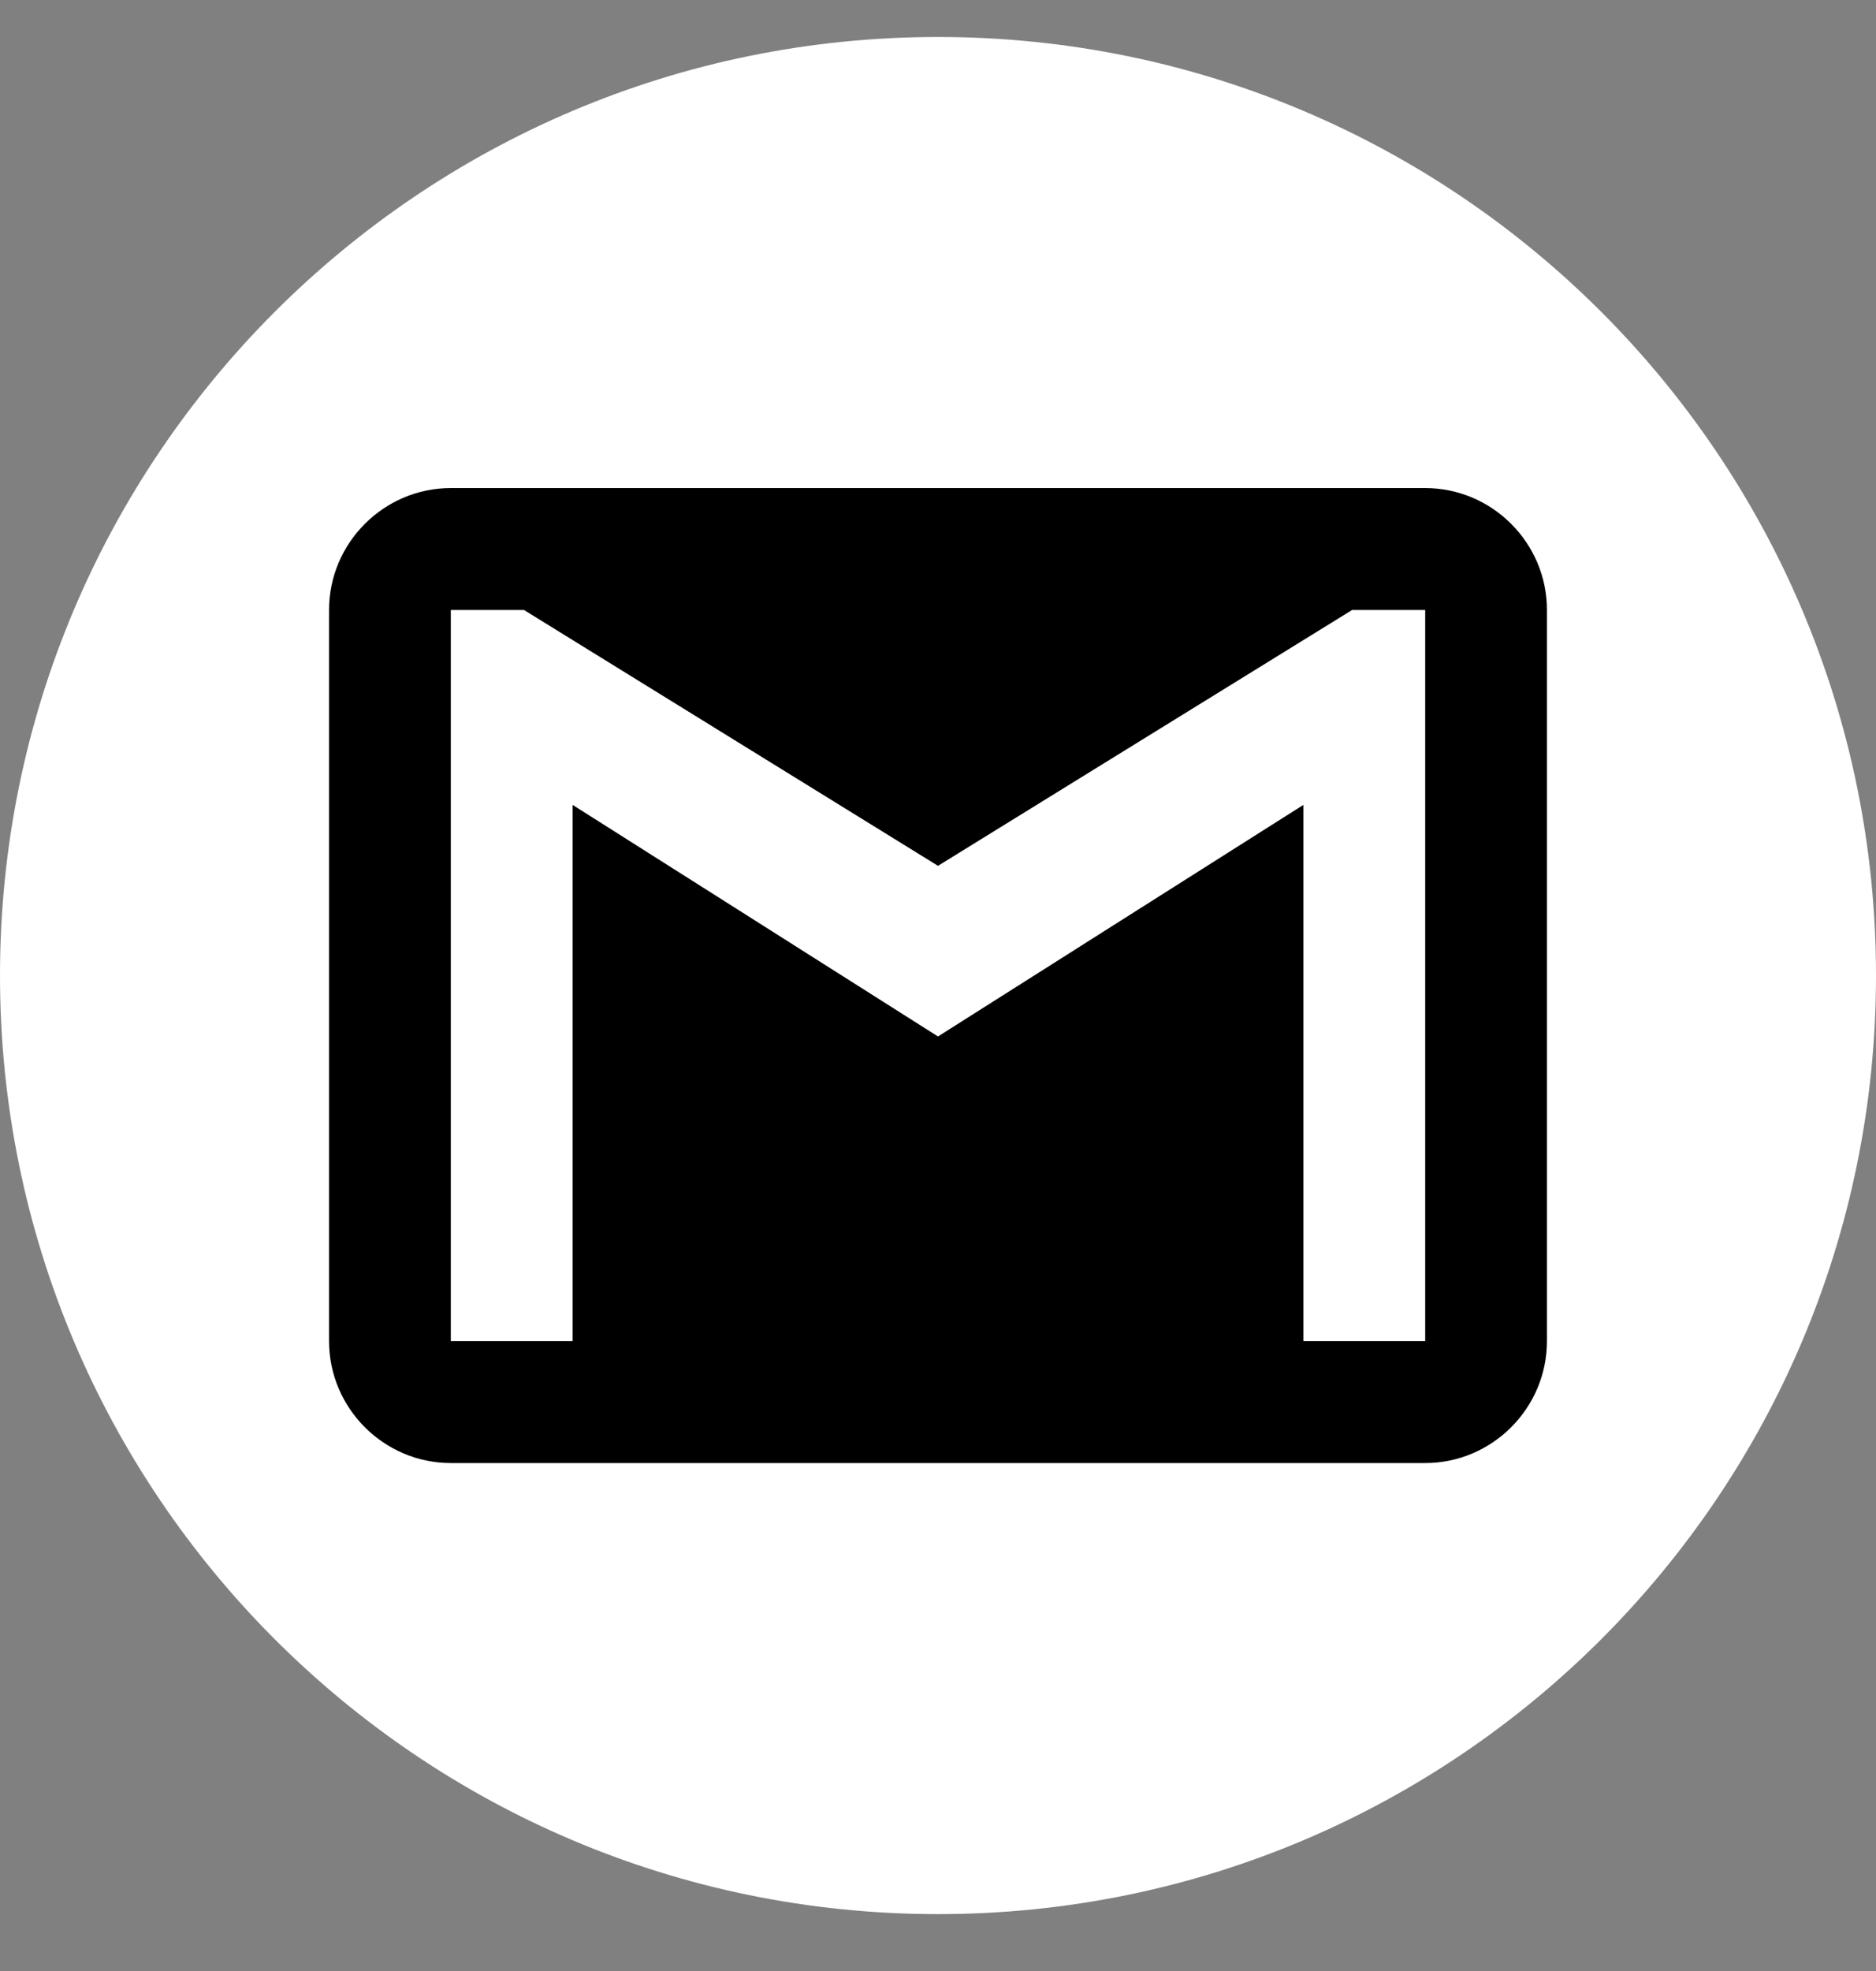<svg width="20" height="21" viewBox="0 0 20 21" fill="none" xmlns="http://www.w3.org/2000/svg">
<rect x="0" y="0" width="20" height="21" fill="#808080" stroke="none"/>
<path d="M10 20.394C15.523 20.394 20 15.917 20 10.394C20 4.871 15.523 0.394 10 0.394C4.477 0.394 0 4.871 0 10.394C0 15.917 4.477 20.394 10 20.394Z" fill="white"/>
<path d="M15.194 5.2H4.806C4.092 5.2 3.508 5.785 3.508 6.499V14.289C3.508 15.003 4.092 15.588 4.806 15.588H15.194C15.908 15.588 16.492 15.003 16.492 14.289V6.499C16.492 5.785 15.908 5.2 15.194 5.2ZM15.194 14.289H13.895V8.576L10 11.043L6.105 8.576V14.289H4.806V6.499H5.586L10 9.225L14.415 6.499H15.194V14.289Z" fill="#000"/>
</svg>
